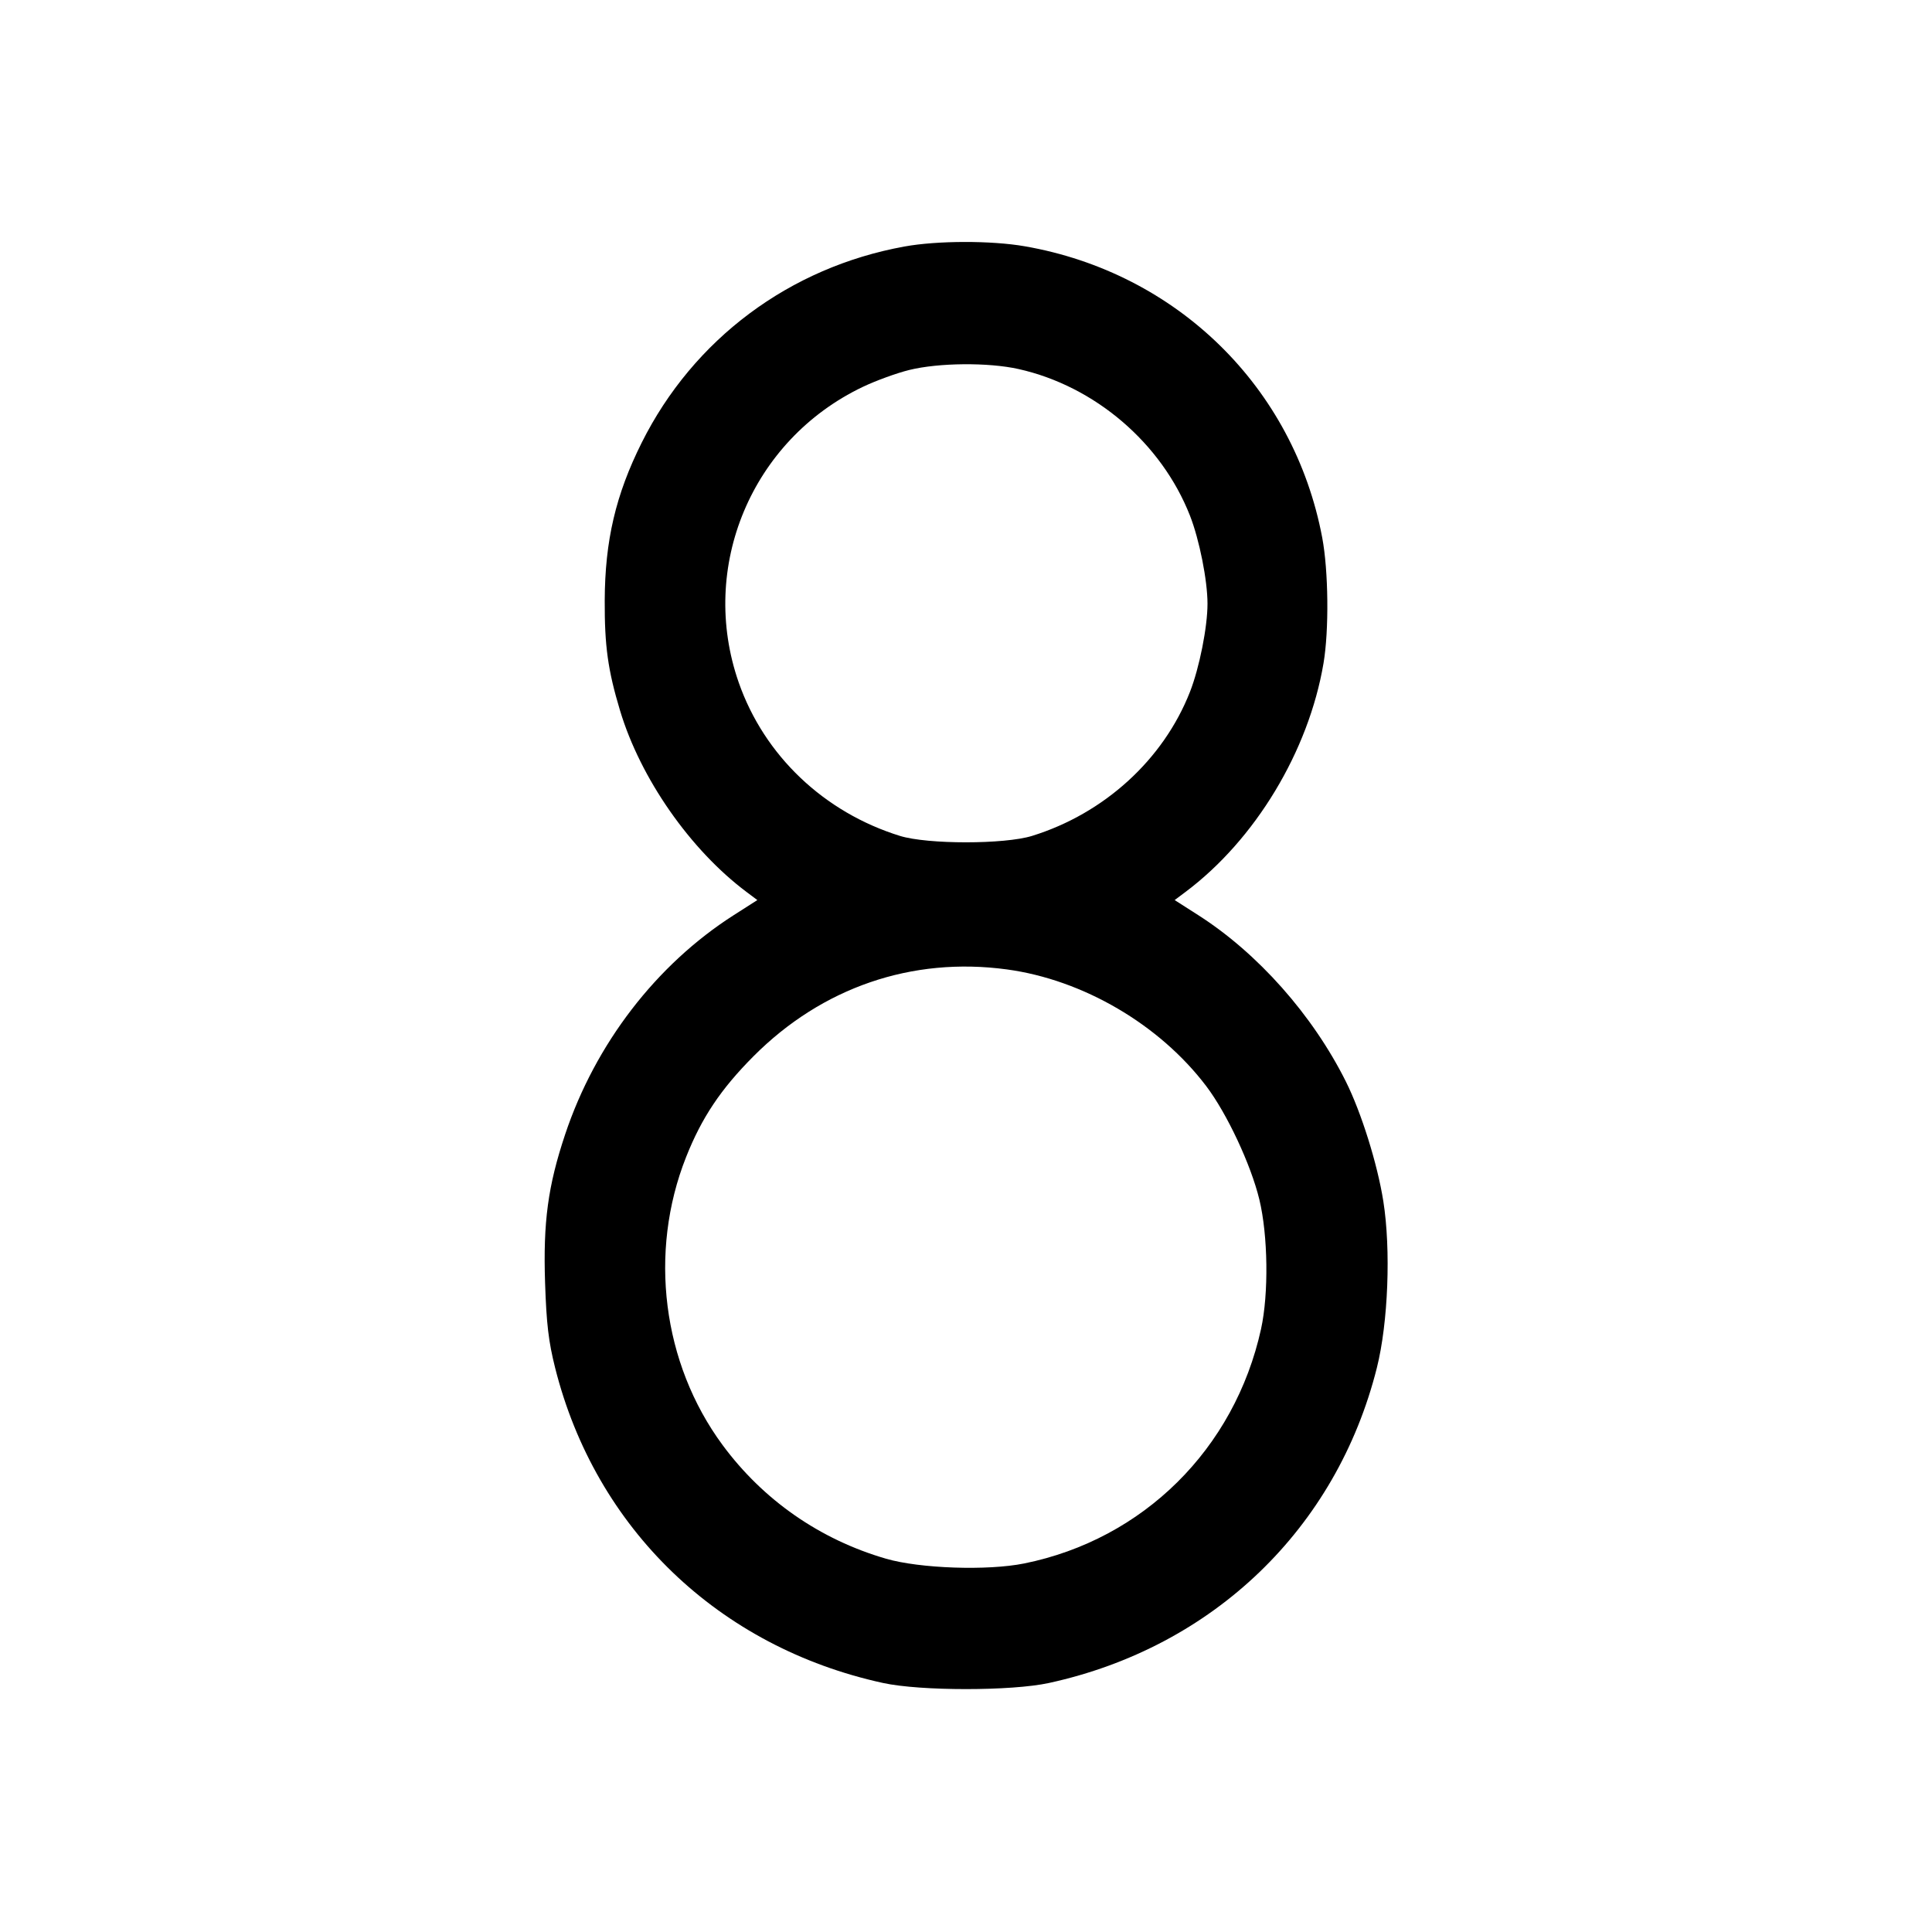 <svg fill="currentColor" viewBox="0 0 256 256" xmlns="http://www.w3.org/2000/svg"><path d="M119.860 32.662 C 104.624 35.421,91.880 44.935,85.024 58.667 C 81.582 65.561,80.160 71.636,80.129 79.573 C 80.105 85.603,80.548 88.789,82.157 94.146 C 84.858 103.135,91.458 112.603,98.923 118.193 L 100.352 119.264 97.216 121.268 C 86.952 127.826,78.883 138.325,74.880 150.327 C 72.604 157.151,71.960 161.923,72.226 169.989 C 72.406 175.411,72.685 177.777,73.558 181.247 C 78.923 202.575,95.238 218.256,117.006 223.003 C 121.966 224.085,134.034 224.085,138.994 223.003 C 160.742 218.260,177.091 202.547,182.440 181.247 C 183.940 175.276,184.315 165.590,183.296 159.157 C 182.513 154.210,180.378 147.397,178.323 143.287 C 173.922 134.483,166.662 126.301,158.784 121.268 L 155.648 119.264 157.077 118.193 C 166.322 111.269,173.395 99.554,175.371 87.893 C 176.113 83.514,176.032 75.636,175.198 71.223 C 171.437 51.308,155.965 36.152,135.804 32.636 C 131.357 31.861,124.221 31.872,119.860 32.662 M134.956 48.898 C 145.074 51.156,153.908 58.709,157.678 68.328 C 158.927 71.516,160.000 76.910,160.000 80.000 C 160.000 83.090,158.927 88.484,157.678 91.672 C 154.159 100.649,146.324 107.795,136.747 110.763 C 133.095 111.894,122.905 111.894,119.253 110.763 C 109.182 107.642,101.266 100.112,97.886 90.439 C 92.539 75.133,99.590 58.310,114.301 51.276 C 116.035 50.446,118.819 49.432,120.487 49.022 C 124.395 48.061,130.951 48.005,134.956 48.898 M133.409 128.452 C 143.505 129.819,153.647 135.755,159.831 143.915 C 162.573 147.533,165.750 154.313,166.869 158.936 C 168.020 163.687,168.121 171.438,167.094 176.103 C 163.596 191.985,151.488 203.973,135.718 207.165 C 130.862 208.148,121.898 207.842,117.407 206.539 C 108.642 203.996,101.113 198.757,95.731 191.455 C 87.766 180.650,85.908 165.945,90.910 153.319 C 92.979 148.096,95.511 144.309,99.840 139.963 C 108.930 130.836,120.845 126.751,133.409 128.452 " stroke="none" fill-rule="evenodd"></path></svg>